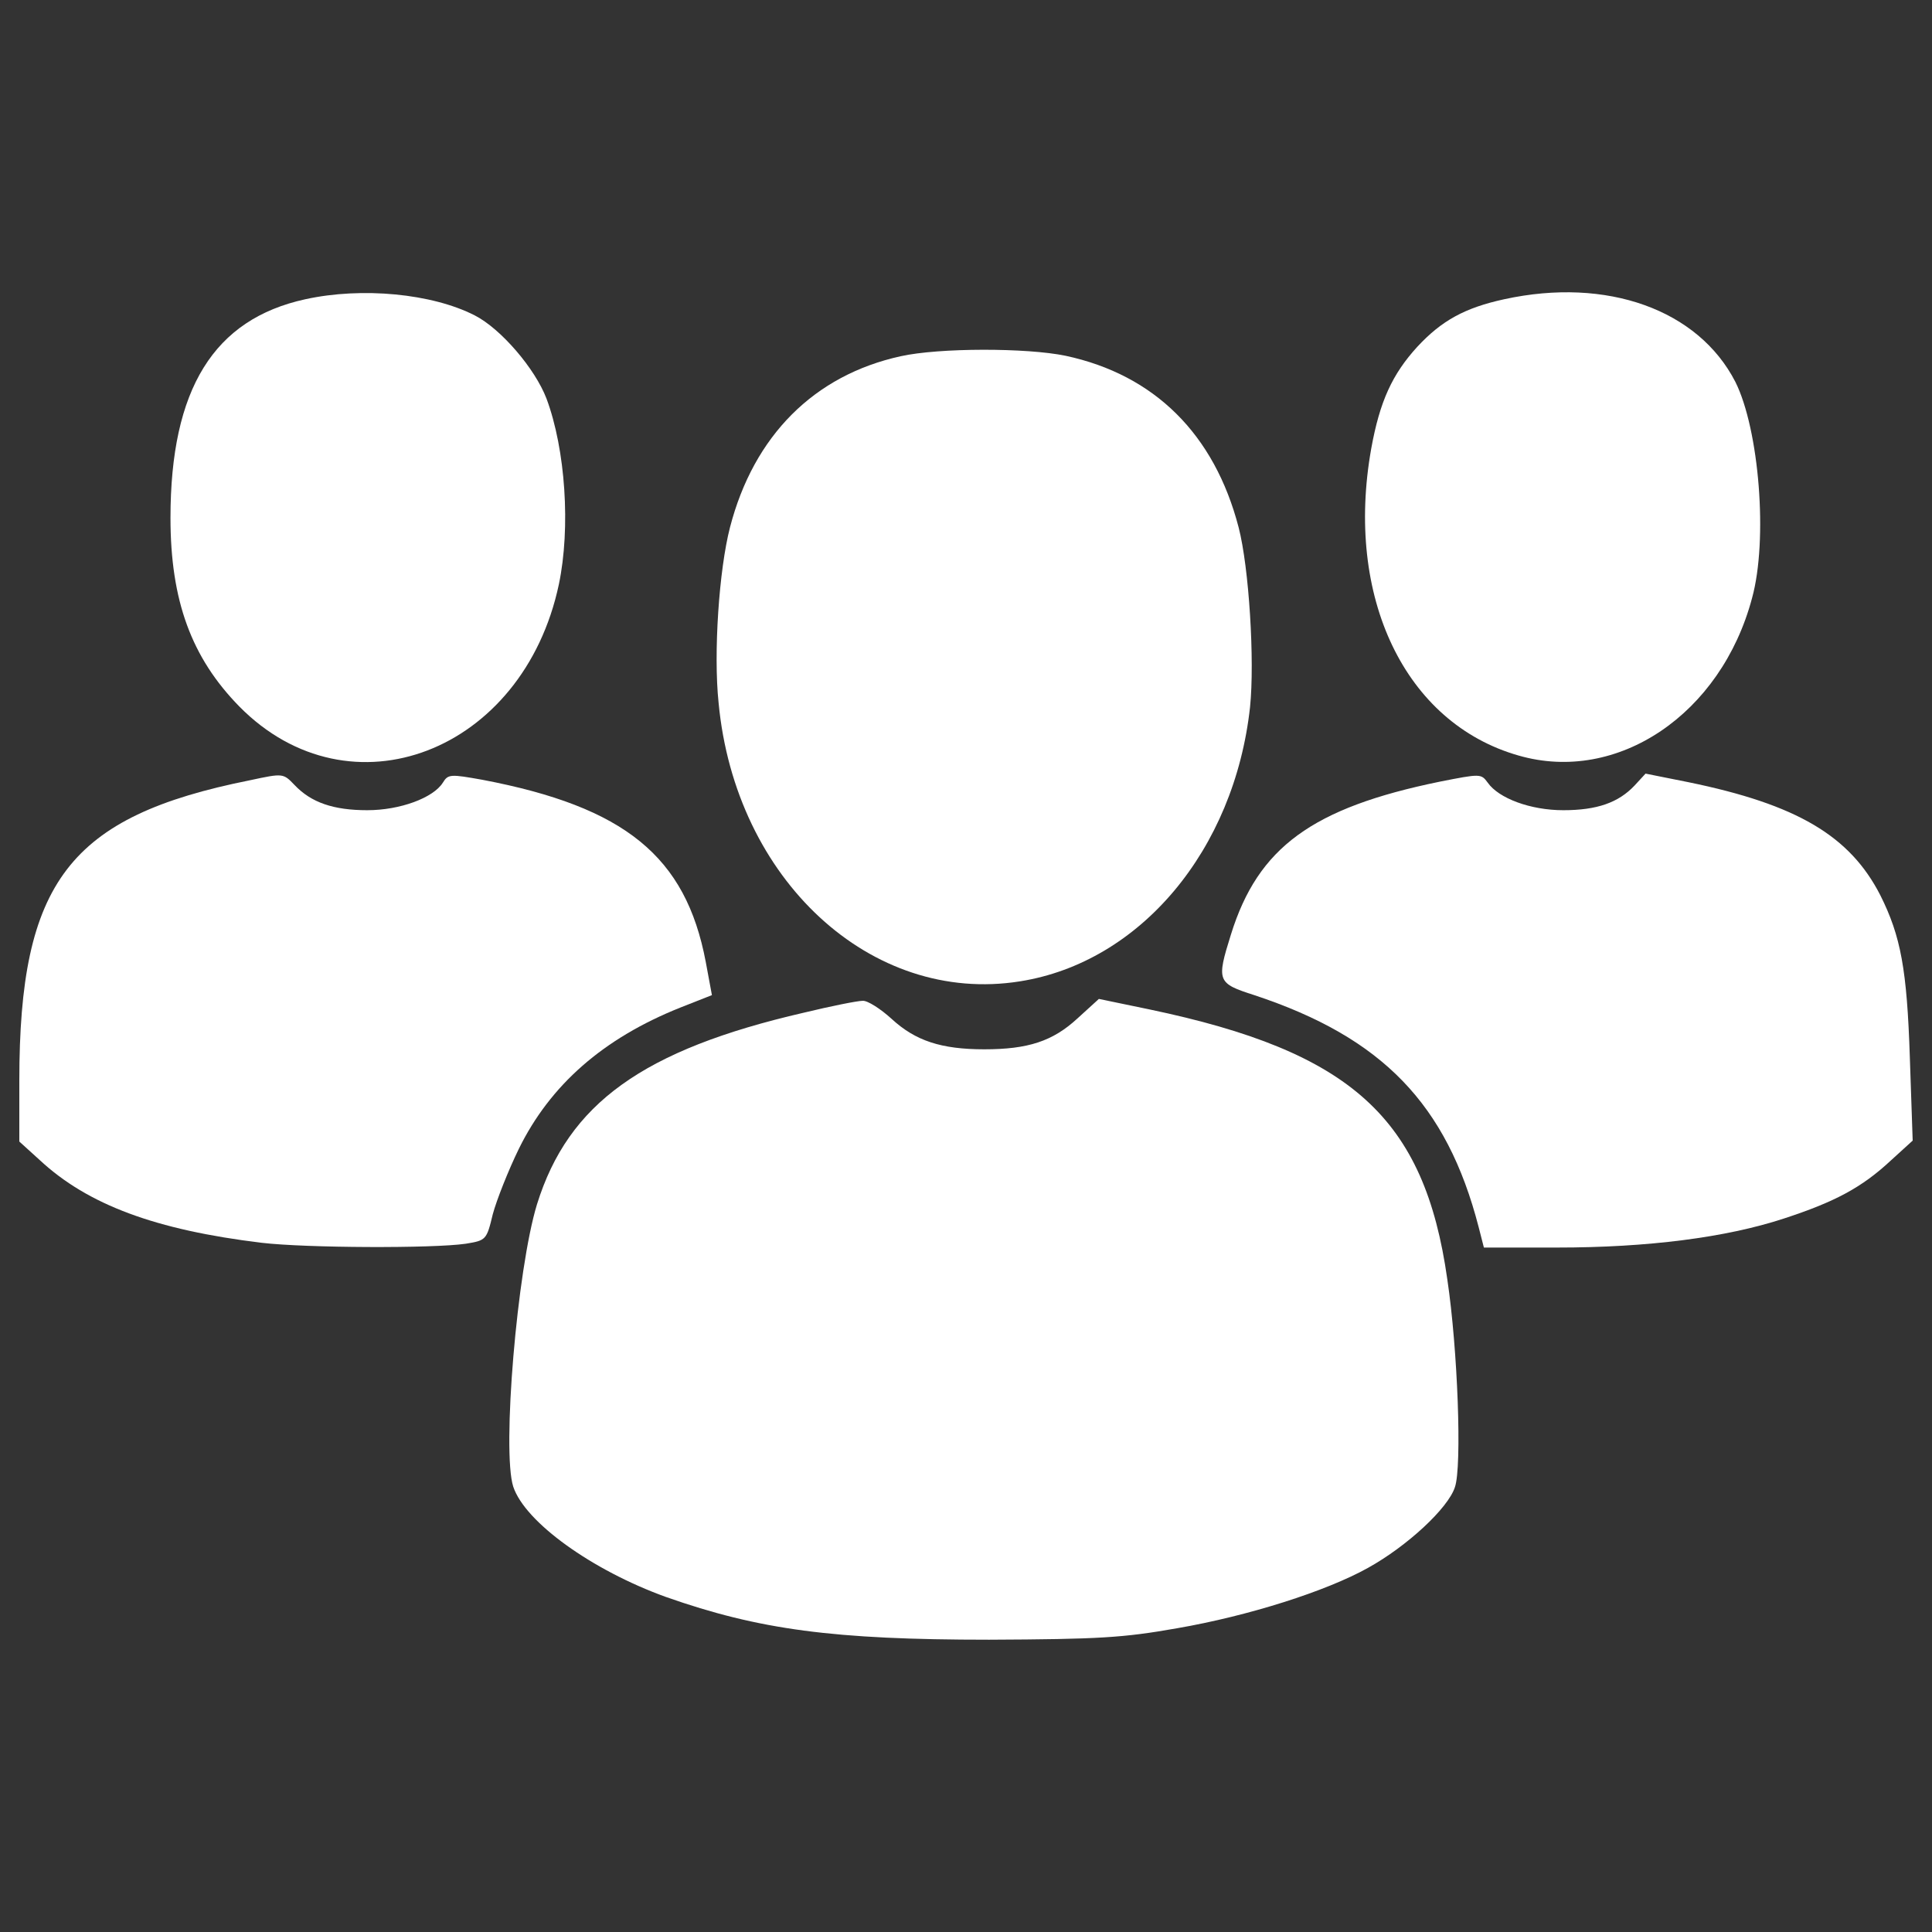 <?xml version="1.0" encoding="utf-8"?>
<!-- Svg Vector Icons : http://www.onlinewebfonts.com/icon -->
<!DOCTYPE svg PUBLIC "-//W3C//DTD SVG 1.1//EN" "http://www.w3.org/Graphics/SVG/1.1/DTD/svg11.dtd">
<svg version="1.1" xmlns="http://www.w3.org/2000/svg" xmlns:xlink="http://www.w3.org/1999/xlink" x="0px" y="0px"
     viewBox="0 0 1000 1000" enable-background="new 0 0 1000 1000" xml:space="preserve">
<rect x="0" y="0" width="1000" height="1000" fill="#333333" stroke="none"/>
    <g><g transform="translate(0,511) scale(0.1,-0.1)"><path d="M1581.2,3561.3c-474.9-103.3-698.8-465-698.8-1131.8c0-428.1,108.3-723.4,356.8-976.8C1812.5,872,2708.1,1216.5,2892.6,2085c61.5,292.8,34.4,698.8-64,962c-59.1,155-236.2,361.7-371.5,430.6C2235.7,3590.8,1874,3625.3,1581.2,3561.3z" fill="#fff"/><path
            d="M7786.5,3561.3c-204.2-44.3-324.8-110.7-450.3-246c-130.4-142.7-194.4-282.9-238.6-526.5c-137.8-770.1,174.7-1422.2,762.7-1589.5c511.8-147.6,1048.1,214.1,1208.1,814.4c83.7,302.6,36.9,873.5-86.1,1119.5C8790.4,3507.2,8317.9,3677,7786.5,3561.3z" fill="#fff"/><path
            d="M4661.7,3266.1c-447.8-98.4-760.3-410.9-883.3-885.8c-56.6-219-86.1-649.6-59-907.9C3805.5,557.1,4509.1-92.5,5279.3,30.6c622.5,98.4,1109.7,679.1,1190.9,1419.7c24.6,238.7-4.9,720.9-59.1,930c-125.5,482.3-435.5,789.8-895.6,888.2C5313.7,3310.4,4861,3310.4,4661.7,3266.1z" fill="#fff"/><path
            d="M1293.3,1071.3C358.3,884.3,100,544.8,100-483.7v-314.9l105.8-96c248.5-231.3,600.4-361.7,1149-428.1c231.3-27.1,885.8-29.5,1055.5-4.9c105.8,17.2,108.3,19.7,140.3,152.6c19.7,73.8,81.2,228.8,135.3,339.5c162.4,329.7,435.5,570.8,836.6,730.8l162.4,64l-32,172.2c-103.3,546.2-418.3,802.1-1156.4,942.4c-164.8,29.5-177.1,29.5-204.2-14.8c-49.2-78.7-221.4-142.7-391.2-142.7c-174.7,0-290.3,39.4-376.5,130.4C1465.6,1108.2,1465.6,1108.2,1293.3,1071.3z" fill="#fff"/><path
            d="M7451.8,1064c-659.4-135.3-939.9-339.5-1080.1-789.8c-76.3-243.6-71.4-253.4,120.5-315c661.9-219,996.5-563.4,1161.3-1200.7l27.1-105.8h378.9c469.9,0,873.5,51.7,1173.6,150.1c263.3,86.1,403.5,159.9,556.1,302.6L9900-793.7l-14.7,430.6c-14.8,455.2-46.8,627.4-152.6,839c-157.5,307.6-430.6,470-994,585.6l-221.4,44.3l-56.6-61.5c-83.6-88.6-194.4-127.9-369.1-127.9c-169.8,0-334.6,61.5-391.2,142.7C7665.9,1105.8,7663.5,1105.8,7451.8,1064z" fill="#fff"/><path
            d="M4159.8-131.8c-831.6-191.9-1217.9-469.9-1380.3-991.6c-103.3-337.1-182.1-1277-123-1461.5c61.5-184.5,408.4-433,789.8-570.8c482.3-169.8,868.5-221.4,1673.1-221.4c565.9,2.5,693.8,9.8,971.9,59.1c371.5,64,772.6,191.9,989.1,312.5c204.2,113.2,415.8,310,450.3,418.3c36.9,105.8,14.7,713.5-39.4,1075.2c-118.1,836.6-497,1178.6-1542.7,1397.5l-260.8,54.1L5577-161.3c-127.9-118.1-255.9-159.9-482.2-159.9c-223.9,0-356.8,44.3-479.8,157.5c-56.6,51.7-125.5,96-150.1,93.5C4437.8-70.3,4302.5-97.4,4159.8-131.8z" fill="#fff"/></g></g>
</svg>